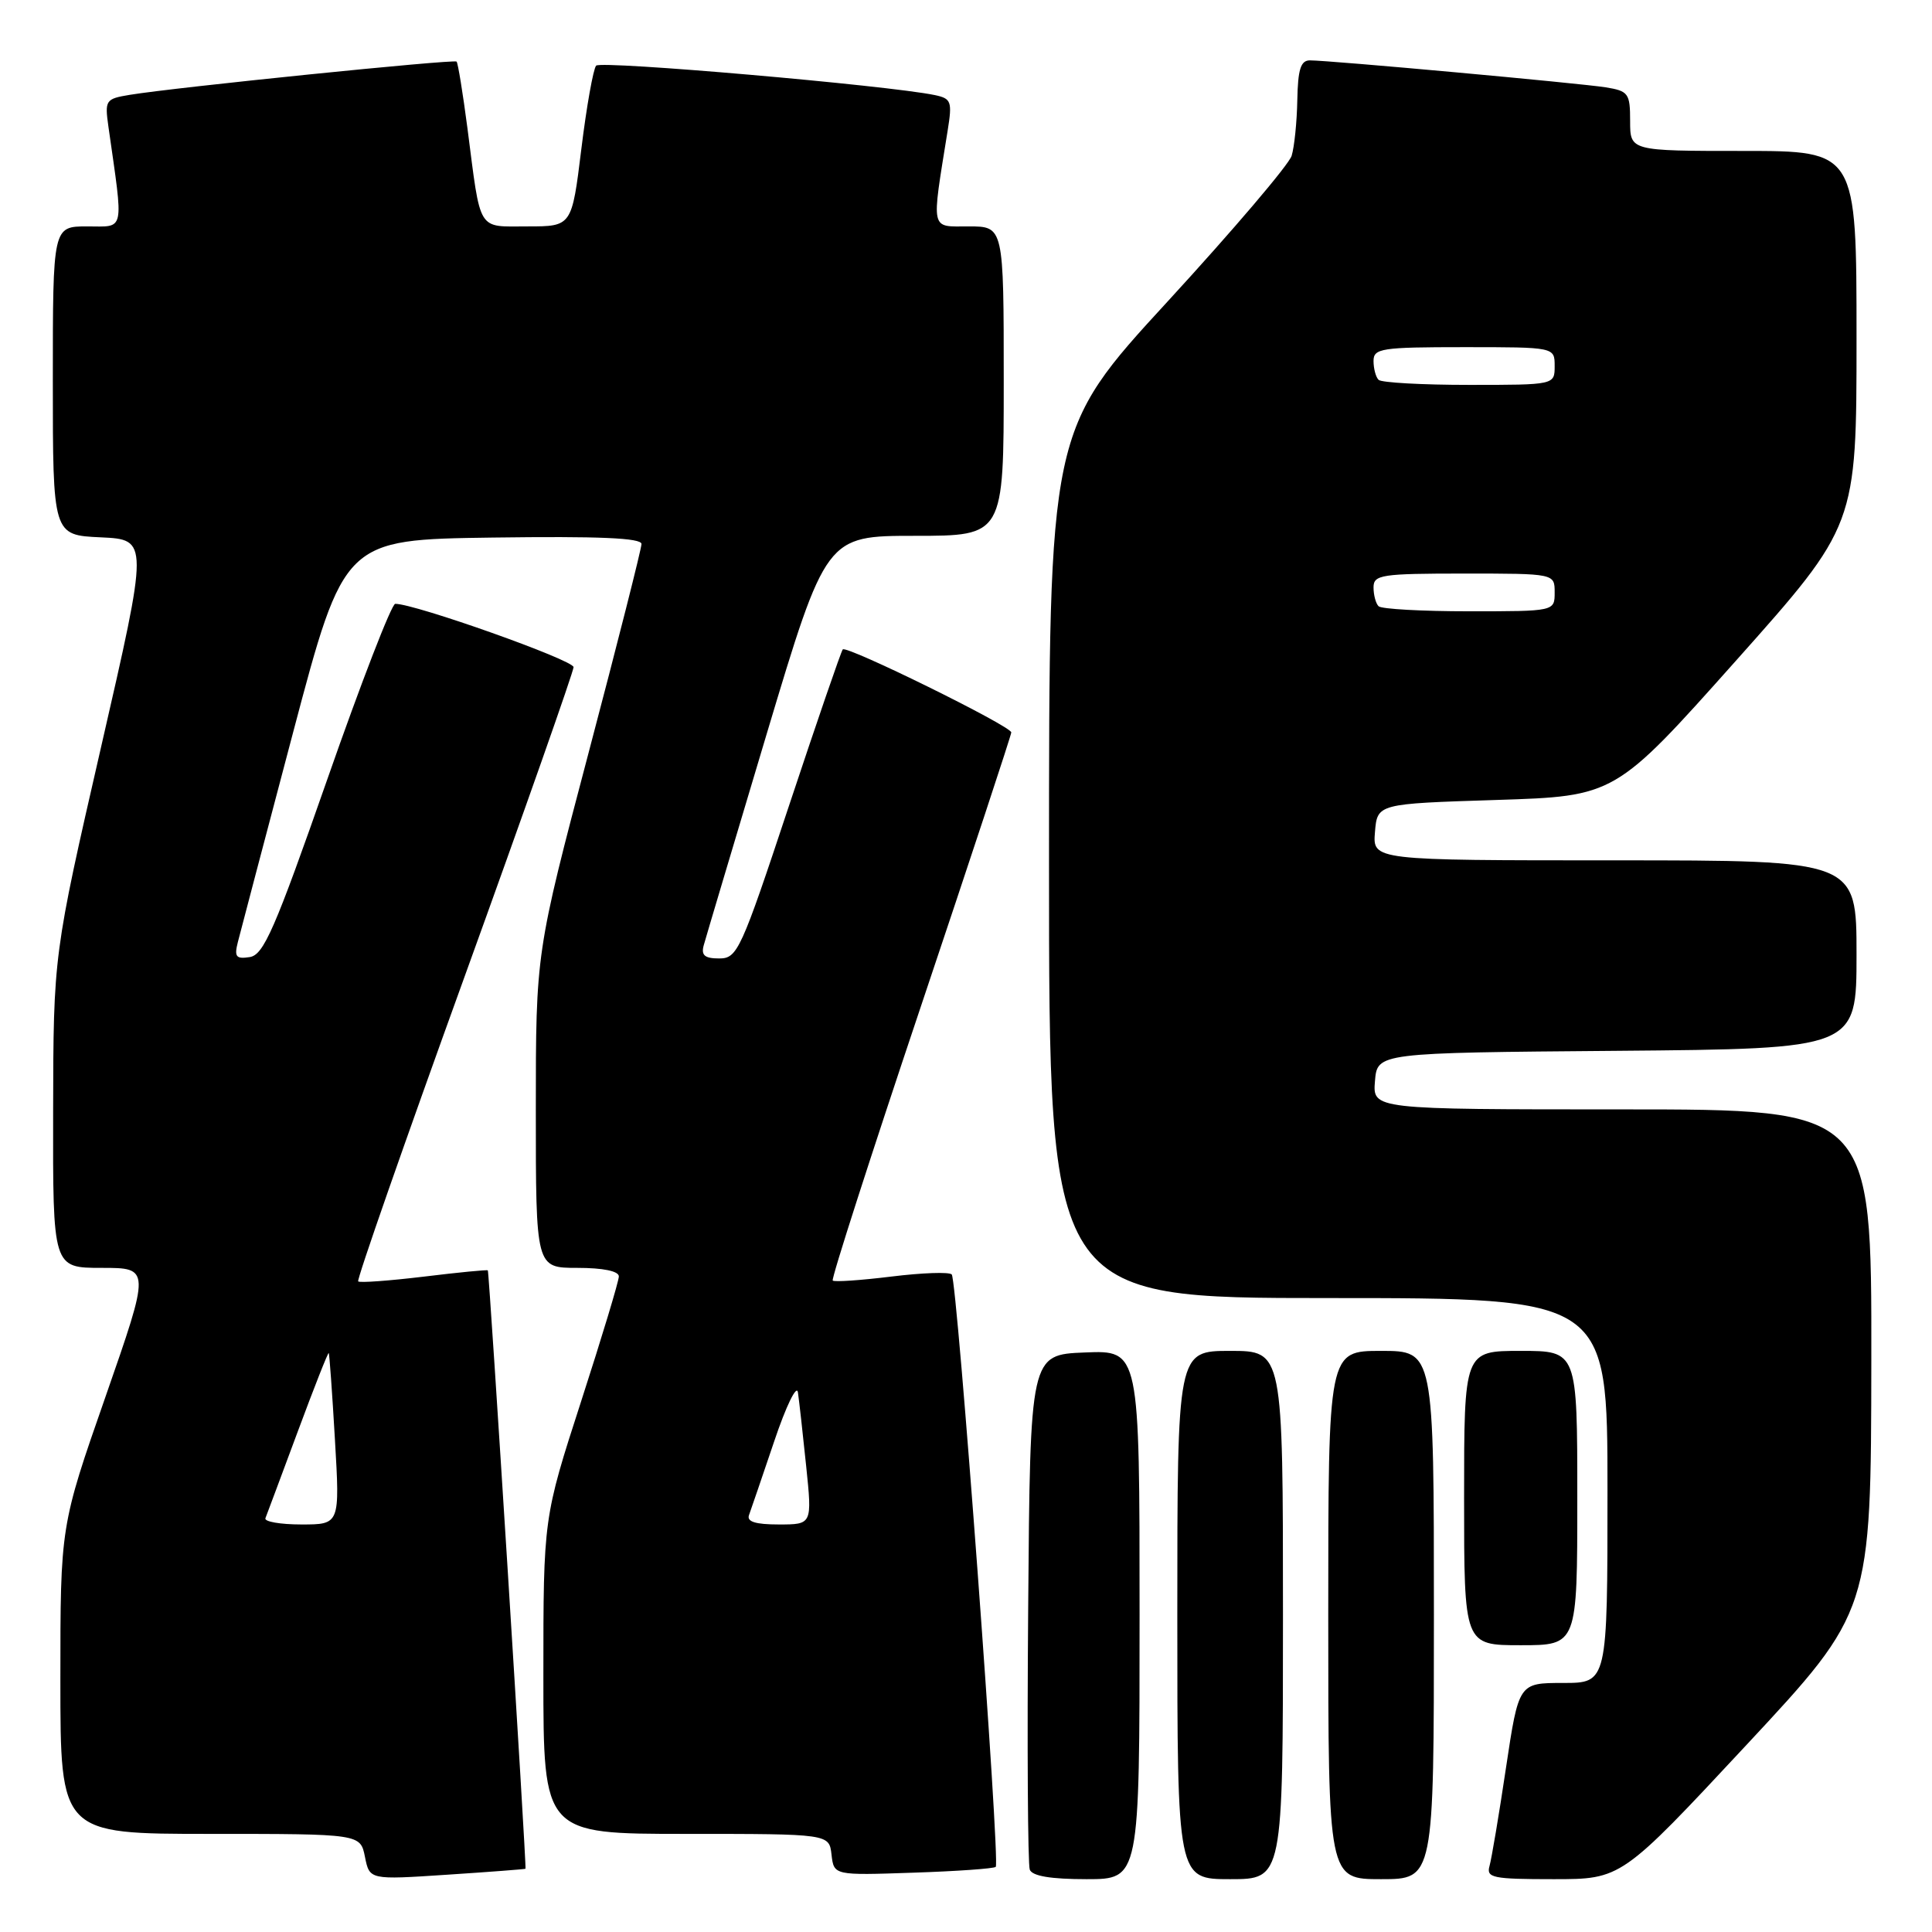 <?xml version="1.0" encoding="UTF-8" standalone="no"?>
<!DOCTYPE svg PUBLIC "-//W3C//DTD SVG 1.1//EN" "http://www.w3.org/Graphics/SVG/1.1/DTD/svg11.dtd" >
<svg xmlns="http://www.w3.org/2000/svg" xmlns:xlink="http://www.w3.org/1999/xlink" version="1.1" viewBox="0 0 256 256">
 <g >
 <path fill="currentColor"
d=" M 69.63 247.62 C 69.80 247.46 64.83 168.55 64.64 168.33 C 64.55 168.23 60.74 168.60 56.16 169.16 C 51.58 169.71 47.66 170.00 47.46 169.79 C 47.25 169.58 53.59 151.43 61.54 129.46 C 69.49 107.48 75.99 89.00 76.00 88.40 C 76.00 87.46 54.96 79.99 52.37 80.01 C 51.89 80.01 47.84 90.47 43.37 103.26 C 36.39 123.21 34.93 126.55 33.08 126.82 C 31.27 127.10 31.02 126.78 31.52 124.82 C 31.84 123.55 35.14 111.03 38.85 97.00 C 45.60 71.50 45.60 71.50 65.30 71.23 C 79.36 71.04 85.00 71.28 85.00 72.08 C 85.00 72.70 81.85 85.13 78.00 99.71 C 71.00 126.22 71.00 126.22 71.00 147.11 C 71.00 168.00 71.00 168.00 76.50 168.00 C 79.91 168.00 82.00 168.43 82.00 169.13 C 82.00 169.75 79.75 177.20 77.00 185.69 C 72.00 201.14 72.00 201.14 72.00 222.07 C 72.00 243.00 72.00 243.00 90.93 243.00 C 109.87 243.00 109.87 243.00 110.18 245.75 C 110.50 248.50 110.50 248.50 121.00 248.14 C 126.78 247.95 131.70 247.60 131.94 247.37 C 132.56 246.78 126.84 169.62 126.11 168.87 C 125.77 168.52 122.18 168.65 118.12 169.15 C 114.05 169.65 110.56 169.89 110.34 169.68 C 110.13 169.46 115.37 153.18 121.98 133.48 C 128.59 113.79 134.00 97.39 134.00 97.05 C 134.00 96.22 112.18 85.48 111.67 86.05 C 111.45 86.30 108.25 95.61 104.55 106.75 C 98.17 125.99 97.71 127.00 95.30 127.00 C 93.37 127.00 92.88 126.58 93.25 125.25 C 93.51 124.29 97.27 111.69 101.59 97.25 C 109.46 71.00 109.46 71.00 121.23 71.00 C 133.00 71.00 133.00 71.00 133.00 50.50 C 133.00 30.00 133.00 30.00 128.36 30.00 C 123.22 30.00 123.40 30.83 125.57 17.30 C 126.19 13.44 126.05 13.06 123.87 12.60 C 117.66 11.31 79.61 8.00 78.99 8.70 C 78.61 9.14 77.72 14.11 77.03 19.75 C 75.77 30.00 75.77 30.00 69.91 30.00 C 63.17 30.00 63.74 30.93 61.94 17.00 C 61.33 12.33 60.68 8.35 60.50 8.16 C 60.15 7.82 23.16 11.58 17.17 12.57 C 13.98 13.10 13.87 13.27 14.37 16.81 C 16.39 31.02 16.61 30.00 11.56 30.00 C 7.00 30.00 7.00 30.00 7.00 50.45 C 7.00 70.91 7.00 70.91 13.35 71.20 C 19.70 71.50 19.70 71.50 13.39 99.00 C 7.08 126.50 7.08 126.50 7.04 147.25 C 7.00 168.00 7.00 168.00 13.47 168.00 C 19.93 168.00 19.93 168.00 13.97 185.10 C 8.00 202.20 8.00 202.20 8.00 222.60 C 8.00 243.00 8.00 243.00 27.88 243.00 C 47.75 243.00 47.75 243.00 48.36 246.05 C 48.97 249.09 48.97 249.09 59.23 248.41 C 64.88 248.04 69.56 247.68 69.63 247.62 Z  M 151.00 213.96 C 151.00 178.91 151.00 178.91 143.75 179.21 C 136.50 179.50 136.50 179.50 136.24 212.99 C 136.09 231.41 136.19 247.05 136.45 247.74 C 136.78 248.59 139.24 249.00 143.97 249.00 C 151.00 249.00 151.00 249.00 151.00 213.96 Z  M 170.00 214.00 C 170.00 179.00 170.00 179.00 163.00 179.00 C 156.00 179.00 156.00 179.00 156.00 214.00 C 156.00 249.00 156.00 249.00 163.00 249.00 C 170.00 249.00 170.00 249.00 170.00 214.00 Z  M 190.00 214.00 C 190.00 179.00 190.00 179.00 183.00 179.00 C 176.00 179.00 176.00 179.00 176.00 214.00 C 176.00 249.00 176.00 249.00 183.00 249.00 C 190.00 249.00 190.00 249.00 190.00 214.00 Z  M 231.38 231.25 C 247.92 213.50 247.92 213.50 247.96 180.25 C 248.00 147.00 248.00 147.00 214.94 147.00 C 181.88 147.00 181.88 147.00 182.19 143.25 C 182.50 139.50 182.50 139.50 214.25 139.24 C 246.00 138.97 246.00 138.97 246.00 126.49 C 246.00 114.00 246.00 114.00 213.94 114.00 C 181.88 114.00 181.88 114.00 182.19 110.25 C 182.50 106.50 182.50 106.50 198.26 106.00 C 214.01 105.50 214.01 105.50 230.01 87.56 C 246.00 69.62 246.00 69.62 246.00 44.81 C 246.00 20.00 246.00 20.00 231.00 20.00 C 216.00 20.00 216.00 20.00 216.00 16.05 C 216.00 12.36 215.78 12.06 212.75 11.57 C 209.26 11.02 176.18 8.00 173.57 8.00 C 172.35 8.00 171.98 9.18 171.90 13.25 C 171.85 16.14 171.51 19.46 171.15 20.64 C 170.79 21.81 163.41 30.48 154.75 39.91 C 139.00 57.04 139.00 57.04 139.00 114.52 C 139.00 172.00 139.00 172.00 176.00 172.00 C 213.00 172.00 213.00 172.00 213.00 197.50 C 213.00 223.00 213.00 223.00 207.12 223.00 C 201.24 223.00 201.24 223.00 199.55 234.25 C 198.63 240.44 197.64 246.29 197.37 247.25 C 196.92 248.82 197.77 249.00 205.85 249.00 C 214.84 249.00 214.84 249.00 231.38 231.25 Z  M 209.00 198.50 C 209.00 179.00 209.00 179.00 201.50 179.00 C 194.00 179.00 194.00 179.00 194.00 198.50 C 194.00 218.00 194.00 218.00 201.50 218.00 C 209.00 218.00 209.00 218.00 209.00 198.50 Z  M 35.17 201.17 C 35.35 200.71 37.28 195.55 39.45 189.70 C 41.62 183.85 43.47 179.16 43.56 179.28 C 43.65 179.40 44.02 184.56 44.38 190.75 C 45.04 202.00 45.04 202.00 39.93 202.00 C 37.13 202.00 34.98 201.62 35.17 201.17 Z  M 99.25 200.75 C 99.50 200.06 101.00 195.68 102.58 191.00 C 104.15 186.32 105.57 183.40 105.73 184.50 C 105.89 185.60 106.38 189.99 106.82 194.25 C 107.62 202.00 107.62 202.00 103.20 202.00 C 100.09 202.00 98.92 201.63 99.25 200.75 Z  M 182.67 80.33 C 182.30 79.97 182.00 78.84 182.00 77.83 C 182.00 76.16 183.03 76.00 194.00 76.00 C 206.00 76.00 206.00 76.00 206.00 78.50 C 206.00 81.00 206.00 81.00 194.67 81.00 C 188.43 81.00 183.03 80.70 182.67 80.33 Z  M 182.67 50.33 C 182.30 49.97 182.00 48.84 182.00 47.83 C 182.00 46.16 183.03 46.00 194.00 46.00 C 206.00 46.00 206.00 46.00 206.00 48.50 C 206.00 51.00 206.00 51.00 194.67 51.00 C 188.43 51.00 183.03 50.70 182.67 50.33 Z "/>
</g>
</svg>